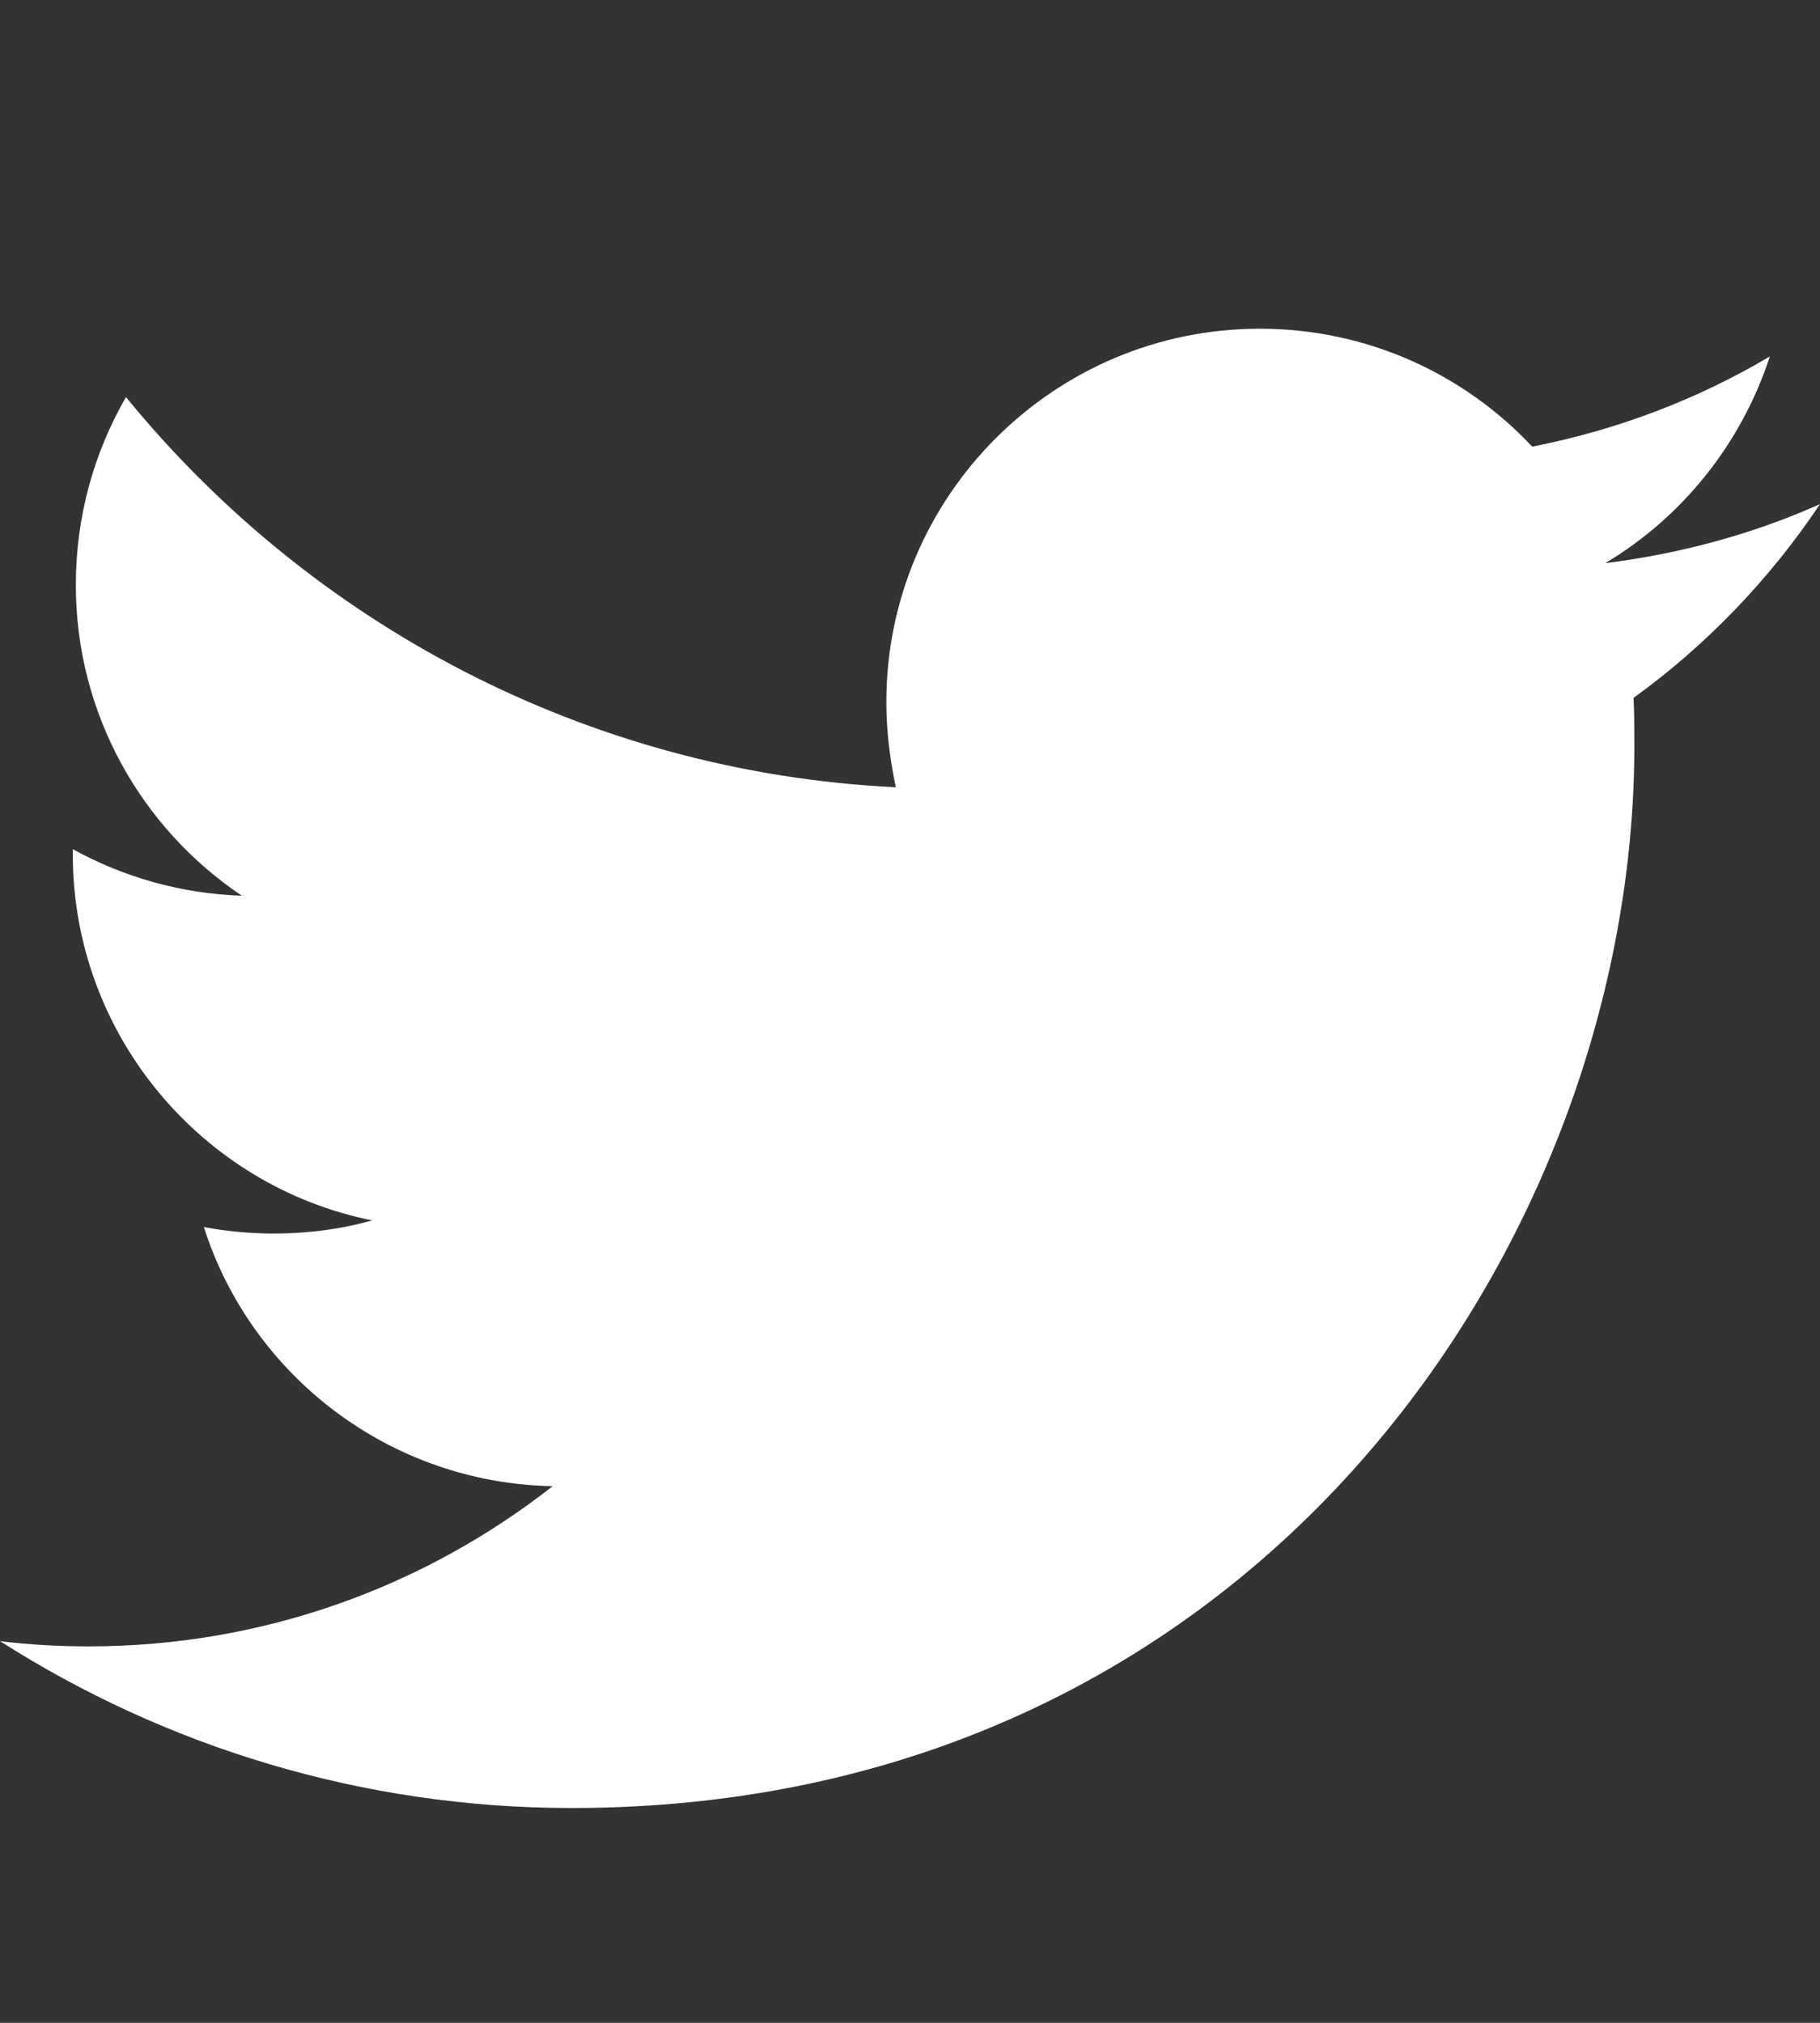 <svg width="9" height="10" viewBox="0 0 9 10" fill="none" xmlns="http://www.w3.org/2000/svg">
<rect x="0" y="0" width="9" height="10" fill="#333333" stroke="none"/>
<path d="M2.827 8.938C6.223 8.938 8.082 6.123 8.082 3.687C8.082 3.608 8.082 3.529 8.078 3.45C8.438 3.19 8.752 2.863 9 2.492C8.669 2.64 8.312 2.737 7.938 2.784C8.319 2.557 8.611 2.194 8.752 1.762C8.395 1.974 7.999 2.125 7.577 2.208C7.239 1.848 6.76 1.625 6.23 1.625C5.211 1.625 4.383 2.453 4.383 3.471C4.383 3.615 4.401 3.755 4.43 3.892C2.896 3.817 1.534 3.079 0.623 1.963C0.465 2.237 0.375 2.553 0.375 2.892C0.375 3.532 0.702 4.097 1.196 4.428C0.893 4.418 0.609 4.335 0.36 4.198C0.36 4.205 0.36 4.212 0.36 4.223C0.36 5.116 0.998 5.864 1.84 6.033C1.685 6.077 1.523 6.098 1.354 6.098C1.235 6.098 1.12 6.087 1.008 6.066C1.242 6.8 1.927 7.332 2.733 7.347C2.1 7.843 1.304 8.139 0.439 8.139C0.292 8.139 0.144 8.131 0 8.113C0.814 8.632 1.786 8.938 2.827 8.938Z" fill="white"/>
</svg>
